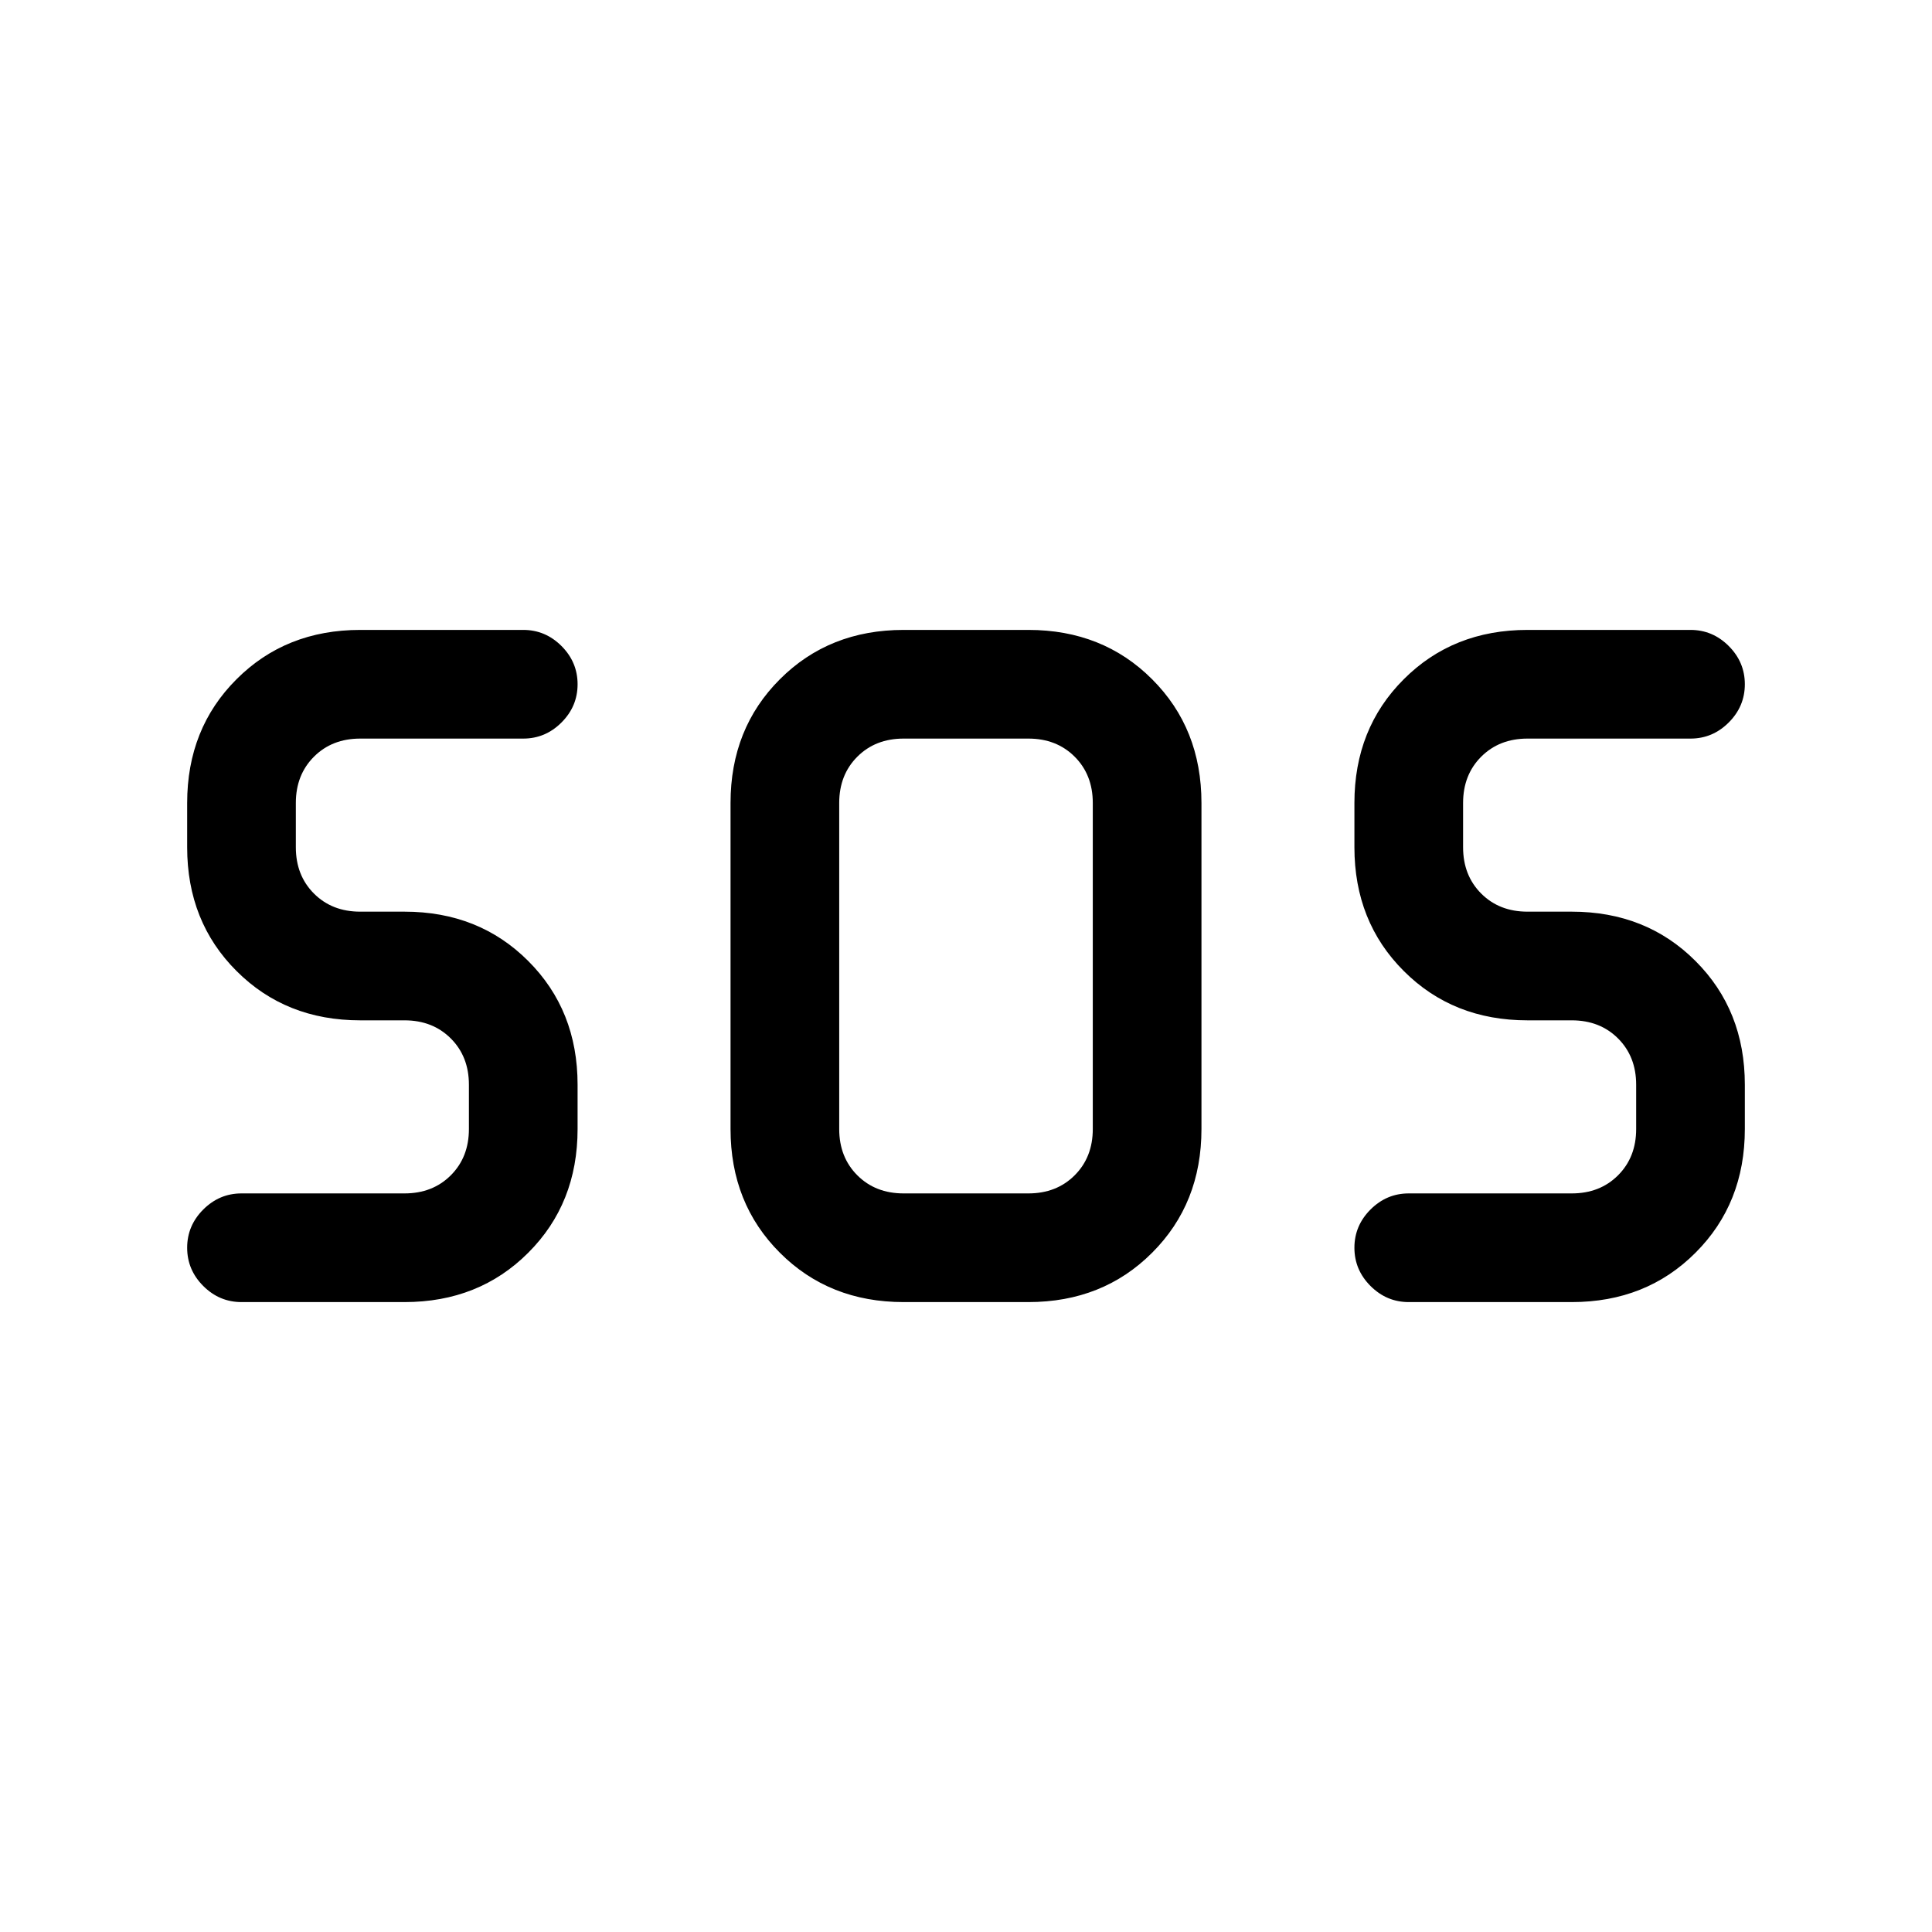 <svg xmlns="http://www.w3.org/2000/svg" height="24" width="24"><path d="M11.225 16.175Q10.3 16.175 9.688 15.562Q9.075 14.95 9.075 14.025V9.975Q9.075 9.05 9.688 8.438Q10.3 7.825 11.225 7.825H12.775Q13.7 7.825 14.312 8.438Q14.925 9.05 14.925 9.975V14.025Q14.925 14.95 14.312 15.562Q13.7 16.175 12.775 16.175ZM5.025 16.175H3Q2.725 16.175 2.525 15.975Q2.325 15.775 2.325 15.5Q2.325 15.225 2.525 15.025Q2.725 14.825 3 14.825H5.025Q5.375 14.825 5.6 14.6Q5.825 14.375 5.825 14.025V13.475Q5.825 13.125 5.6 12.9Q5.375 12.675 5.025 12.675H4.475Q3.55 12.675 2.938 12.062Q2.325 11.45 2.325 10.525V9.975Q2.325 9.05 2.938 8.438Q3.55 7.825 4.475 7.825H6.5Q6.775 7.825 6.975 8.025Q7.175 8.225 7.175 8.5Q7.175 8.775 6.975 8.975Q6.775 9.175 6.5 9.175H4.475Q4.125 9.175 3.9 9.4Q3.675 9.625 3.675 9.975V10.525Q3.675 10.875 3.9 11.1Q4.125 11.325 4.475 11.325H5.025Q5.95 11.325 6.562 11.938Q7.175 12.55 7.175 13.475V14.025Q7.175 14.95 6.562 15.562Q5.95 16.175 5.025 16.175ZM19.525 16.175H17.5Q17.225 16.175 17.025 15.975Q16.825 15.775 16.825 15.5Q16.825 15.225 17.025 15.025Q17.225 14.825 17.5 14.825H19.525Q19.875 14.825 20.1 14.6Q20.325 14.375 20.325 14.025V13.475Q20.325 13.125 20.1 12.9Q19.875 12.675 19.525 12.675H18.975Q18.05 12.675 17.438 12.062Q16.825 11.45 16.825 10.525V9.975Q16.825 9.05 17.438 8.438Q18.05 7.825 18.975 7.825H21Q21.275 7.825 21.475 8.025Q21.675 8.225 21.675 8.5Q21.675 8.775 21.475 8.975Q21.275 9.175 21 9.175H18.975Q18.625 9.175 18.4 9.4Q18.175 9.625 18.175 9.975V10.525Q18.175 10.875 18.4 11.1Q18.625 11.325 18.975 11.325H19.525Q20.45 11.325 21.062 11.938Q21.675 12.55 21.675 13.475V14.025Q21.675 14.95 21.062 15.562Q20.45 16.175 19.525 16.175ZM11.225 14.825H12.775Q13.125 14.825 13.35 14.6Q13.575 14.375 13.575 14.025V9.975Q13.575 9.625 13.35 9.4Q13.125 9.175 12.775 9.175H11.225Q10.875 9.175 10.65 9.4Q10.425 9.625 10.425 9.975V14.025Q10.425 14.375 10.65 14.6Q10.875 14.825 11.225 14.825Z"/></svg>